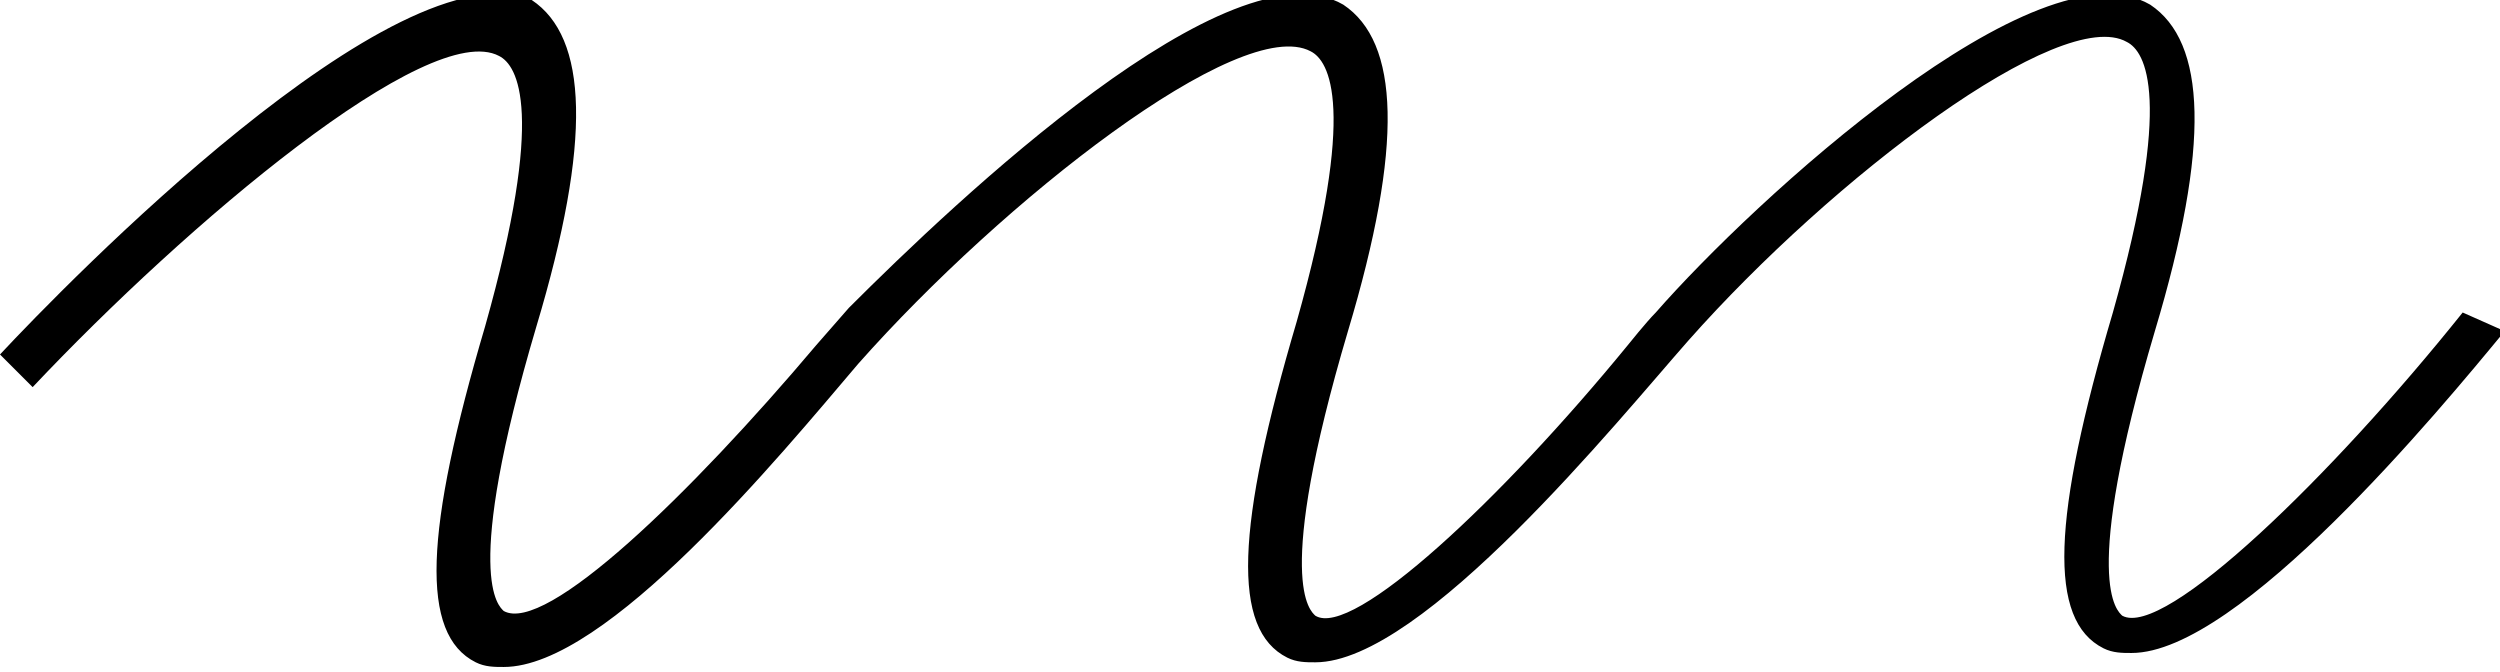 <?xml version="1.0" encoding="utf-8"?>
<!-- Generator: Adobe Illustrator 21.0.2, SVG Export Plug-In . SVG Version: 6.00 Build 0)  -->
<svg version="1.1" id="Layer_1" xmlns="http://www.w3.org/2000/svg" xmlns:xlink="http://www.w3.org/1999/xlink" x="0px" y="0px"
	 viewBox="0 0 53.6 14.4" style="enable-background:new 0 0 53.6 14.4;" xml:space="preserve">
<path d="M52.8,6.7c-2.8,3.5-6.4,7-7.3,6.5c-0.1-0.1-0.9-0.7,0.7-6.1c1.2-4,1.1-6.2-0.1-7c-2.4-1.4-8.5,4.2-10.6,6.6
	c-0.2,0.2-0.6,0.7-0.6,0.7c-2.7,3.3-5.9,6.3-6.7,5.8c-0.1-0.1-0.9-0.7,0.7-6.1c1.2-4,1.1-6.2-0.1-7c-2.4-1.4-8.3,4.2-10.6,6.5
	l-0.7,0.8c-2.7,3.2-5.8,6.2-6.7,5.7c-0.1-0.1-0.9-0.7,0.7-6.1c1.2-4,1.1-6.2-0.1-7C8.5-1.2,1.4,6.1,0,7.6l0.7,0.7
	c3.3-3.5,8.5-7.9,10-7.1c0.4,0.2,1,1.2-0.3,5.8c-1.3,4.4-1.4,6.6-0.2,7.2c0.2,0.1,0.4,0.1,0.6,0.1c2.2,0,5.9-4.5,7.6-6.5
	c3.1-3.5,8.2-7.5,9.7-6.7c0.4,0.2,1,1.2-0.3,5.8c-1.3,4.4-1.4,6.6-0.2,7.2c0.2,0.1,0.4,0.1,0.6,0.1c2.3,0,6.5-5.2,8-6.9
	c3.1-3.5,8-7.2,9.4-6.4c0.4,0.2,1,1.2-0.3,5.8c-1.3,4.4-1.4,6.6-0.2,7.2c0.2,0.1,0.4,0.1,0.6,0.1c2.3,0,6.6-5.2,8-6.9L52.8,6.7z"/>
</svg>
